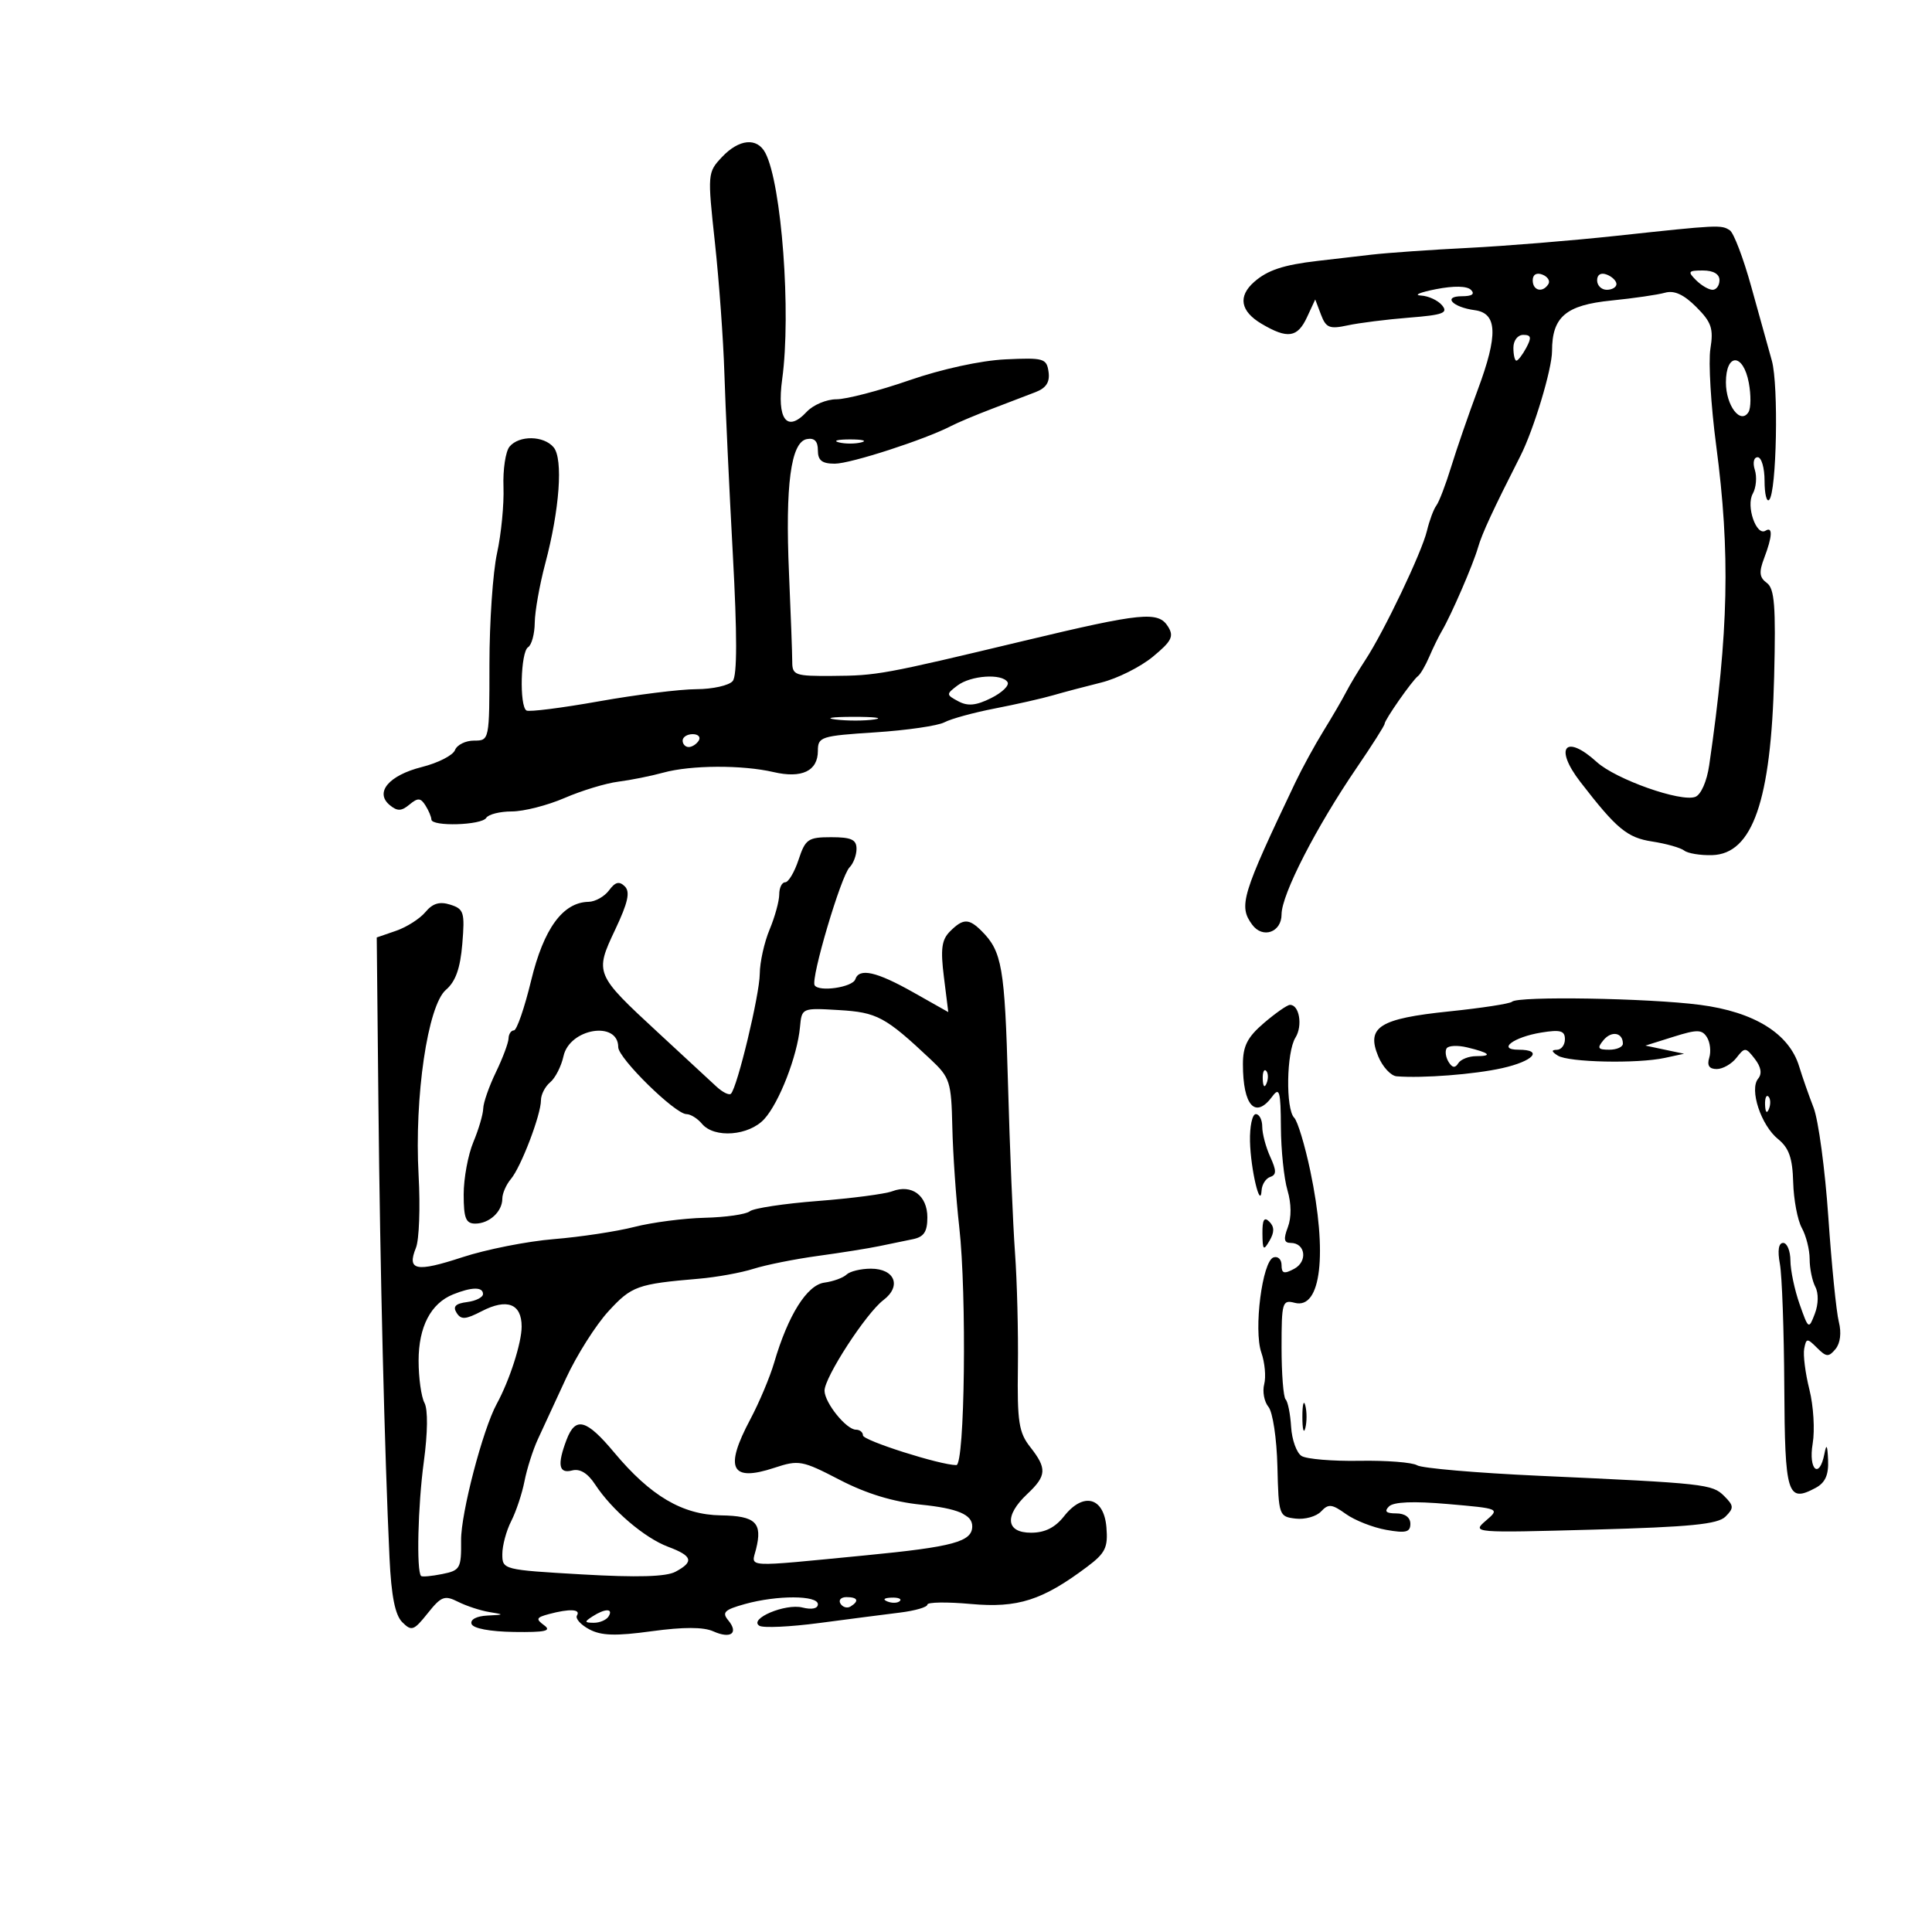 <svg xmlns="http://www.w3.org/2000/svg" width="300" height="300" viewBox="0 0 300 300" version="1.1">
	<path d="M 112.090 24.404 C 109.869 26.768, 109.851 26.984, 111.010 37.654 C 111.658 43.619, 112.321 52.775, 112.483 58 C 112.645 63.225, 113.233 75.825, 113.789 86 C 114.477 98.590, 114.474 104.899, 113.778 105.750 C 113.215 106.438, 110.673 107.007, 108.128 107.016 C 105.582 107.025, 98.775 107.874, 93 108.903 C 87.225 109.931, 82.162 110.572, 81.750 110.327 C 80.630 109.662, 80.844 101.214, 82 100.500 C 82.550 100.160, 83.016 98.446, 83.036 96.691 C 83.055 94.936, 83.790 90.800, 84.668 87.500 C 86.896 79.126, 87.464 71.264, 85.972 69.466 C 84.445 67.627, 80.607 67.564, 79.121 69.354 C 78.503 70.099, 78.080 72.911, 78.180 75.604 C 78.281 78.297, 77.832 82.924, 77.182 85.886 C 76.532 88.849, 76 96.612, 76 103.136 C 76 114.983, 75.997 115, 73.607 115 C 72.291 115, 70.959 115.664, 70.648 116.475 C 70.336 117.287, 68.024 118.469, 65.508 119.102 C 60.379 120.394, 58.144 123.045, 60.521 125.017 C 61.694 125.991, 62.326 125.974, 63.576 124.937 C 64.883 123.853, 65.308 123.874, 66.061 125.064 C 66.561 125.854, 66.976 126.838, 66.985 127.250 C 67.008 128.380, 74.788 128.151, 75.500 127 C 75.840 126.450, 77.629 126, 79.476 126 C 81.323 126, 85.009 125.059, 87.667 123.910 C 90.325 122.760, 94.075 121.621, 96 121.378 C 97.925 121.135, 101.075 120.504, 103 119.974 C 107.280 118.797, 115.248 118.757, 120.116 119.888 C 124.511 120.910, 127 119.720, 127 116.598 C 127 114.411, 127.444 114.267, 135.899 113.719 C 140.794 113.402, 145.631 112.700, 146.649 112.158 C 147.667 111.616, 151.200 110.648, 154.500 110.008 C 157.800 109.367, 161.850 108.450, 163.500 107.970 C 165.150 107.490, 168.525 106.596, 171 105.984 C 173.475 105.372, 177.075 103.573, 179 101.987 C 181.940 99.564, 182.320 98.815, 181.376 97.301 C 179.859 94.869, 177.362 95.116, 159 99.508 C 137.114 104.742, 136.211 104.908, 129.261 104.956 C 123.446 104.997, 123.022 104.847, 123.019 102.750 C 123.018 101.513, 122.791 95.325, 122.515 89 C 121.918 75.324, 122.802 68.662, 125.276 68.185 C 126.460 67.957, 127 68.502, 127 69.927 C 127 71.499, 127.636 72, 129.629 72 C 132.082 72, 143.652 68.250, 147.701 66.142 C 148.690 65.627, 151.525 64.435, 154 63.493 C 156.475 62.552, 159.543 61.376, 160.818 60.881 C 162.460 60.244, 163.044 59.326, 162.818 57.740 C 162.521 55.649, 162.075 55.520, 156.096 55.803 C 152.314 55.981, 146.210 57.312, 141.186 59.053 C 136.508 60.674, 131.419 62, 129.879 62 C 128.338 62, 126.261 62.876, 125.263 63.948 C 122.185 67.252, 120.599 65.128, 121.460 58.856 C 122.866 48.612, 121.374 28.569, 118.847 23.750 C 117.562 21.300, 114.751 21.572, 112.090 24.404 M 251 36.618 C 244.125 37.360, 233.775 38.203, 228 38.493 C 222.225 38.783, 215.475 39.254, 213 39.540 C 210.525 39.826, 206.737 40.265, 204.581 40.516 C 199.288 41.132, 196.830 41.946, 194.750 43.773 C 192.194 46.018, 192.604 48.335, 195.904 50.284 C 199.935 52.665, 201.475 52.439, 202.954 49.250 L 204.229 46.500 205.124 48.862 C 205.899 50.909, 206.451 51.131, 209.259 50.524 C 211.042 50.139, 215.335 49.599, 218.800 49.324 C 224.082 48.906, 224.910 48.597, 223.927 47.412 C 223.283 46.636, 221.798 45.951, 220.628 45.890 C 219.457 45.830, 220.509 45.387, 222.965 44.906 C 225.772 44.356, 227.797 44.397, 228.415 45.015 C 229.062 45.662, 228.575 46, 227 46 C 223.965 46, 225.536 47.702, 229 48.165 C 232.513 48.636, 232.642 51.992, 229.474 60.500 C 228.041 64.350, 226.177 69.750, 225.332 72.500 C 224.487 75.250, 223.454 77.950, 223.036 78.500 C 222.618 79.050, 221.959 80.822, 221.572 82.437 C 220.765 85.802, 214.923 98.047, 211.999 102.500 C 210.916 104.150, 209.568 106.400, 209.004 107.500 C 208.440 108.600, 206.868 111.300, 205.510 113.500 C 204.153 115.700, 202.185 119.300, 201.138 121.500 C 192.797 139.021, 192.300 140.660, 194.433 143.577 C 196.062 145.806, 199 144.781, 199 141.983 C 199 138.909, 204.364 128.449, 210.689 119.187 C 213.060 115.715, 215 112.659, 215 112.396 C 215 111.785, 219.279 105.667, 220.187 104.980 C 220.566 104.693, 221.352 103.343, 221.935 101.980 C 222.518 100.616, 223.393 98.825, 223.879 98 C 225.349 95.505, 228.746 87.663, 229.510 85 C 230.121 82.866, 231.820 79.198, 236.081 70.813 C 238.160 66.722, 241 57.307, 241 54.507 C 241 49.200, 243.142 47.375, 250.202 46.667 C 253.666 46.319, 257.422 45.773, 258.549 45.453 C 259.971 45.050, 261.455 45.728, 263.391 47.664 C 265.766 50.039, 266.094 51.010, 265.589 54.168 C 265.263 56.210, 265.668 62.970, 266.490 69.190 C 268.692 85.858, 268.425 98.080, 265.405 118.824 C 265.042 121.321, 264.131 123.396, 263.250 123.734 C 261.013 124.593, 250.909 121.021, 247.945 118.324 C 243.076 113.894, 241.270 116.070, 245.388 121.406 C 251.035 128.722, 252.660 130.070, 256.559 130.671 C 258.727 131.004, 260.963 131.638, 261.529 132.078 C 262.096 132.518, 264.043 132.837, 265.858 132.785 C 272.140 132.606, 275.010 124.340, 275.489 105.045 C 275.761 94.082, 275.551 91.392, 274.352 90.516 C 273.192 89.667, 273.105 88.853, 273.941 86.655 C 275.221 83.288, 275.298 81.698, 274.146 82.410 C 272.719 83.292, 271.096 78.581, 272.167 76.666 C 272.692 75.727, 272.839 74.069, 272.494 72.980 C 272.135 71.851, 272.324 71, 272.933 71 C 273.520 71, 274 72.650, 274 74.667 C 274 76.683, 274.321 78.012, 274.713 77.620 C 275.876 76.457, 276.198 59.793, 275.130 56 C 274.589 54.075, 273.149 48.900, 271.931 44.500 C 270.714 40.100, 269.219 36.169, 268.609 35.765 C 267.281 34.885, 266.894 34.904, 251 36.618 M 238 43.531 C 238 45.149, 239.563 45.517, 240.435 44.105 C 240.740 43.612, 240.316 42.952, 239.494 42.636 C 238.587 42.288, 238 42.639, 238 43.531 M 248 43.531 C 248 44.339, 248.675 45, 249.500 45 C 250.325 45, 251 44.598, 251 44.107 C 251 43.616, 250.325 42.955, 249.500 42.638 C 248.586 42.288, 248 42.637, 248 43.531 M 263.357 43.500 C 264.182 44.325, 265.339 45, 265.929 45 C 266.518 45, 267 44.325, 267 43.500 C 267 42.556, 266.048 42, 264.429 42 C 262.143 42, 262.024 42.167, 263.357 43.500 M 235 54 C 235 55.100, 235.209 56, 235.465 56 C 235.720 56, 236.411 55.100, 237 54 C 237.854 52.404, 237.760 52, 236.535 52 C 235.667 52, 235 52.869, 235 54 M 268 59.378 C 268 62.990, 270.277 65.978, 271.510 63.984 C 271.889 63.371, 271.908 61.324, 271.554 59.435 C 270.687 54.816, 268 54.772, 268 59.378 M 130.250 68.689 C 131.213 68.941, 132.787 68.941, 133.750 68.689 C 134.713 68.438, 133.925 68.232, 132 68.232 C 130.075 68.232, 129.287 68.438, 130.250 68.689 M 148.667 106.452 C 146.900 107.792, 146.905 107.879, 148.809 108.898 C 150.286 109.688, 151.570 109.562, 153.902 108.399 C 155.618 107.543, 156.765 106.428, 156.451 105.922 C 155.598 104.541, 150.754 104.871, 148.667 106.452 M 129.768 111.725 C 131.565 111.947, 134.265 111.943, 135.768 111.715 C 137.271 111.486, 135.800 111.304, 132.500 111.310 C 129.200 111.315, 127.971 111.502, 129.768 111.725 M 106 115 C 106 115.550, 106.423 116, 106.941 116 C 107.459 116, 108.160 115.550, 108.500 115 C 108.840 114.450, 108.416 114, 107.559 114 C 106.702 114, 106 114.450, 106 115 M 124 133.500 C 123.365 135.425, 122.430 137, 121.922 137 C 121.415 137, 121 137.845, 121 138.878 C 121 139.911, 120.325 142.371, 119.500 144.346 C 118.675 146.320, 117.989 149.413, 117.976 151.218 C 117.953 154.451, 114.494 168.839, 113.502 169.832 C 113.221 170.112, 112.206 169.613, 111.246 168.722 C 110.286 167.831, 106.196 164.047, 102.157 160.312 C 92.389 151.279, 92.324 151.123, 95.529 144.347 C 97.516 140.148, 97.884 138.488, 97.017 137.634 C 96.156 136.787, 95.539 136.942, 94.572 138.250 C 93.861 139.213, 92.429 140.016, 91.390 140.036 C 87.402 140.112, 84.429 144.186, 82.476 152.250 C 81.444 156.512, 80.240 160, 79.800 160 C 79.360 160, 78.985 160.563, 78.966 161.250 C 78.947 161.938, 78.063 164.300, 77 166.500 C 75.937 168.700, 75.053 171.233, 75.034 172.128 C 75.015 173.023, 74.325 175.371, 73.500 177.346 C 72.675 179.320, 72 182.975, 72 185.468 C 72 189.165, 72.331 190, 73.800 190 C 75.979 190, 78 188.137, 78 186.129 C 78 185.320, 78.599 183.947, 79.331 183.079 C 80.910 181.204, 84 173.106, 84 170.839 C 84 169.962, 84.646 168.709, 85.436 168.053 C 86.225 167.398, 87.155 165.572, 87.501 163.996 C 88.449 159.678, 96 158.444, 96 162.607 C 96 164.320, 104.845 173, 106.591 173 C 107.231 173, 108.315 173.675, 109 174.500 C 110.904 176.794, 116.310 176.376, 118.692 173.750 C 121.003 171.202, 123.803 163.983, 124.221 159.500 C 124.500 156.500, 124.501 156.500, 130.270 156.844 C 136.197 157.197, 137.461 157.877, 144.511 164.503 C 147.512 167.324, 147.717 167.963, 147.876 175.003 C 147.969 179.126, 148.452 186.100, 148.949 190.500 C 150.137 201.029, 149.816 227.500, 148.500 227.500 C 146.002 227.500, 134 223.683, 134 222.889 C 134 222.400, 133.510 222, 132.910 222 C 131.424 222, 128.074 217.856, 128.033 215.966 C 127.989 213.922, 134.476 203.922, 137.172 201.878 C 140.032 199.711, 138.953 197, 135.231 197 C 133.674 197, 131.973 197.412, 131.450 197.915 C 130.928 198.419, 129.380 198.981, 128.011 199.165 C 125.311 199.528, 122.370 204.212, 120.214 211.582 C 119.558 213.827, 117.891 217.788, 116.510 220.385 C 112.439 228.041, 113.479 230.152, 120.226 227.926 C 124.039 226.667, 124.543 226.759, 130.392 229.792 C 134.524 231.934, 138.676 233.201, 143.023 233.644 C 148.683 234.222, 150.969 235.187, 150.969 237 C 150.969 239.394, 148.050 240.190, 134.421 241.512 C 115.235 243.373, 116.670 243.451, 117.391 240.579 C 118.430 236.440, 117.341 235.387, 111.939 235.306 C 105.965 235.215, 101.026 232.304, 95.373 225.542 C 91.043 220.362, 89.364 219.913, 87.975 223.565 C 86.500 227.446, 86.758 228.876, 88.837 228.332 C 90.053 228.014, 91.261 228.750, 92.414 230.510 C 95.021 234.489, 100.090 238.815, 103.750 240.185 C 107.540 241.604, 107.803 242.500, 104.890 244.059 C 103.429 244.841, 98.962 244.968, 90.390 244.474 C 78.133 243.767, 78 243.733, 78 241.330 C 78 239.994, 78.621 237.686, 79.380 236.200 C 80.138 234.715, 81.067 231.925, 81.443 230 C 81.820 228.075, 82.750 225.150, 83.511 223.500 C 84.272 221.850, 86.248 217.575, 87.903 214 C 89.557 210.425, 92.518 205.749, 94.482 203.610 C 98.076 199.694, 98.970 199.372, 108.500 198.561 C 111.250 198.327, 115.075 197.634, 117 197.021 C 118.925 196.409, 123.425 195.508, 127 195.019 C 130.575 194.531, 134.850 193.849, 136.500 193.505 C 138.150 193.160, 140.512 192.672, 141.750 192.420 C 143.467 192.070, 144 191.268, 144 189.031 C 144 185.637, 141.575 183.832, 138.553 184.977 C 137.424 185.404, 132.225 186.084, 127 186.488 C 121.775 186.891, 117.016 187.611, 116.425 188.088 C 115.834 188.565, 112.684 189.018, 109.425 189.095 C 106.166 189.173, 101.250 189.812, 98.500 190.517 C 95.750 191.221, 90.125 192.073, 86 192.410 C 81.875 192.746, 75.483 194.012, 71.795 195.222 C 64.591 197.587, 63.155 197.294, 64.588 193.754 C 65.089 192.514, 65.275 187.450, 65 182.500 C 64.324 170.332, 66.418 156.121, 69.243 153.701 C 70.743 152.416, 71.470 150.373, 71.787 146.555 C 72.193 141.664, 72.034 141.146, 69.927 140.477 C 68.264 139.949, 67.190 140.268, 66.062 141.623 C 65.203 142.655, 63.150 143.965, 61.500 144.534 L 58.500 145.568 58.762 171.534 C 59.020 197.176, 59.714 225.550, 60.483 241.903 C 60.761 247.823, 61.346 250.775, 62.462 251.891 C 63.908 253.336, 64.253 253.215, 66.411 250.509 C 68.520 247.865, 69.033 247.671, 71.138 248.730 C 72.437 249.383, 74.625 250.099, 76 250.322 C 78.354 250.704, 78.335 250.736, 75.667 250.864 C 74.006 250.944, 72.993 251.480, 73.220 252.160 C 73.453 252.860, 76.070 253.355, 79.822 253.410 C 84.665 253.480, 85.698 253.251, 84.496 252.373 C 83.164 251.399, 83.263 251.162, 85.227 250.636 C 88.448 249.773, 90.205 249.859, 89.593 250.849 C 89.304 251.316, 90.159 252.282, 91.492 252.996 C 93.361 253.996, 95.584 254.065, 101.208 253.295 C 106.111 252.624, 109.239 252.629, 110.754 253.311 C 113.478 254.536, 114.742 253.598, 113.075 251.590 C 112.065 250.373, 112.496 249.956, 115.682 249.071 C 120.684 247.682, 127 247.703, 127 249.108 C 127 249.779, 126.052 249.979, 124.602 249.615 C 121.943 248.948, 116.198 251.386, 117.920 252.450 C 118.508 252.814, 122.704 252.619, 127.244 252.018 C 131.785 251.416, 137.412 250.689, 139.750 250.401 C 142.088 250.113, 144 249.557, 144 249.166 C 144 248.775, 147.037 248.729, 150.750 249.065 C 158.036 249.724, 161.860 248.502, 168.805 243.293 C 171.644 241.164, 172.067 240.299, 171.805 237.157 C 171.414 232.468, 168.218 231.637, 165.221 235.446 C 163.837 237.205, 162.246 238, 160.106 238 C 156.182 238, 155.916 235.367, 159.500 232 C 162.531 229.153, 162.602 228.034, 159.962 224.679 C 158.201 222.440, 157.943 220.759, 158.059 212.294 C 158.132 206.907, 157.930 198.900, 157.608 194.500 C 157.287 190.100, 156.796 178.262, 156.518 168.194 C 156.020 150.206, 155.592 147.735, 152.435 144.578 C 150.444 142.586, 149.547 142.595, 147.515 144.627 C 146.218 145.925, 146.026 147.360, 146.569 151.707 L 147.250 157.158 141.794 154.079 C 136.103 150.867, 133.412 150.263, 132.812 152.063 C 132.398 153.305, 127.165 154.076, 126.496 152.994 C 125.864 151.971, 130.590 136.010, 131.918 134.682 C 132.513 134.087, 133 132.790, 133 131.800 C 133 130.373, 132.188 130, 129.078 130 C 125.481 130, 125.059 130.291, 124 133.500 M 234.785 155.548 C 234.483 155.850, 230.101 156.525, 225.048 157.048 C 214.175 158.172, 212.124 159.472, 214.015 164.035 C 214.690 165.666, 215.976 167.058, 216.871 167.129 C 220.927 167.450, 228.914 166.833, 233.250 165.863 C 238.135 164.770, 239.711 163, 235.800 163 C 232.409 163, 235.015 161.034, 239.336 160.333 C 242.300 159.852, 243 160.050, 243 161.369 C 243 162.266, 242.438 163.007, 241.750 163.015 C 240.857 163.026, 240.900 163.284, 241.897 163.915 C 243.555 164.965, 254.236 165.195, 258.500 164.273 L 261.500 163.625 258.500 162.992 L 255.500 162.359 259.829 160.998 C 263.540 159.830, 264.285 159.840, 265.056 161.068 C 265.550 161.856, 265.709 163.287, 265.410 164.250 C 265.038 165.446, 265.406 166, 266.572 166 C 267.511 166, 268.892 165.213, 269.640 164.250 C 270.929 162.592, 271.078 162.601, 272.483 164.418 C 273.463 165.685, 273.640 166.729, 273.003 167.496 C 271.611 169.173, 273.444 174.729, 276.098 176.878 C 277.792 178.250, 278.342 179.821, 278.445 183.585 C 278.519 186.288, 279.124 189.483, 279.790 190.684 C 280.455 191.886, 281 194.053, 281 195.500 C 281 196.947, 281.397 198.889, 281.882 199.816 C 282.402 200.809, 282.370 202.526, 281.805 204 C 280.863 206.457, 280.822 206.431, 279.438 202.500 C 278.664 200.300, 278.023 197.262, 278.015 195.750 C 278.007 194.238, 277.500 193, 276.889 193 C 276.178 193, 275.994 194.173, 276.378 196.250 C 276.709 198.037, 277.017 206.614, 277.063 215.310 C 277.153 232.139, 277.539 233.388, 281.922 231.042 C 283.422 230.239, 283.962 229.035, 283.864 226.715 C 283.764 224.363, 283.611 224.104, 283.294 225.750 C 282.521 229.763, 280.780 228.259, 281.470 224.175 C 281.826 222.071, 281.599 218.292, 280.965 215.777 C 280.332 213.262, 279.968 210.403, 280.157 209.424 C 280.476 207.768, 280.616 207.759, 282.151 209.294 C 283.593 210.736, 283.955 210.759, 285.018 209.478 C 285.765 208.578, 285.963 206.946, 285.532 205.256 C 285.145 203.740, 284.411 196.425, 283.902 189 C 283.392 181.575, 282.363 173.925, 281.614 172 C 280.865 170.075, 279.858 167.197, 279.376 165.604 C 277.831 160.496, 272.406 157.126, 263.966 156.031 C 255.912 154.985, 235.682 154.651, 234.785 155.548 M 196.250 158.863 C 193.702 161.045, 193 162.422, 193 165.241 C 193 171.712, 194.931 173.829, 197.570 170.250 C 198.672 168.755, 198.866 169.449, 198.897 175 C 198.917 178.575, 199.376 182.993, 199.916 184.818 C 200.530 186.888, 200.551 189.050, 199.974 190.568 C 199.274 192.410, 199.382 193, 200.418 193 C 202.705 193, 203.096 195.878, 200.963 197.020 C 199.388 197.863, 199 197.750, 199 196.452 C 199 195.562, 198.438 195.020, 197.750 195.249 C 196.004 195.830, 194.639 206.526, 195.863 210.036 C 196.405 211.591, 196.604 213.797, 196.306 214.937 C 196.008 216.078, 196.305 217.662, 196.965 218.458 C 197.631 219.260, 198.251 223.386, 198.356 227.703 C 198.541 235.326, 198.604 235.507, 201.179 235.807 C 202.628 235.977, 204.409 235.477, 205.137 234.698 C 206.276 233.479, 206.814 233.534, 208.981 235.087 C 210.366 236.080, 213.188 237.191, 215.250 237.557 C 218.307 238.100, 219 237.925, 219 236.611 C 219 235.618, 218.156 235, 216.800 235 C 215.226 235, 214.907 234.693, 215.679 233.921 C 216.395 233.205, 219.481 233.079, 224.835 233.546 C 232.898 234.249, 232.908 234.254, 230.706 236.145 C 228.531 238.012, 228.771 238.032, 247.465 237.519 C 262.471 237.107, 266.744 236.685, 267.930 235.499 C 269.262 234.167, 269.240 233.812, 267.737 232.309 C 265.875 230.447, 264.830 230.332, 238.945 229.157 C 229.290 228.718, 220.787 227.986, 220.049 227.531 C 219.312 227.075, 215.286 226.761, 211.104 226.833 C 206.922 226.905, 202.871 226.567, 202.102 226.081 C 201.333 225.596, 200.605 223.563, 200.483 221.564 C 200.362 219.565, 199.979 217.645, 199.631 217.298 C 199.284 216.951, 199 213.314, 199 209.217 C 199 202.193, 199.118 201.797, 201.055 202.304 C 205.138 203.372, 206.163 194.659, 203.464 181.830 C 202.619 177.814, 201.494 174.094, 200.964 173.564 C 199.619 172.219, 199.757 163.362, 201.158 161.119 C 202.318 159.261, 201.749 155.964, 200.281 156.041 C 199.852 156.063, 198.037 157.333, 196.250 158.863 M 248.991 161.511 C 247.962 162.750, 248.111 163, 249.878 163 C 251.045 163, 252 162.577, 252 162.059 C 252 160.327, 250.240 160.006, 248.991 161.511 M 224.627 162.794 C 224.355 163.235, 224.496 164.185, 224.941 164.905 C 225.509 165.824, 225.954 165.884, 226.434 165.107 C 226.810 164.498, 228.066 164, 229.226 164 C 231.857 164, 231.314 163.476, 227.811 162.637 C 226.332 162.283, 224.900 162.353, 224.627 162.794 M 196.079 167.583 C 196.127 168.748, 196.364 168.985, 196.683 168.188 C 196.972 167.466, 196.936 166.603, 196.604 166.271 C 196.272 165.939, 196.036 166.529, 196.079 167.583 M 274.079 171.583 C 274.127 172.748, 274.364 172.985, 274.683 172.188 C 274.972 171.466, 274.936 170.603, 274.604 170.271 C 274.272 169.939, 274.036 170.529, 274.079 171.583 M 194.100 177.250 C 194.201 181.581, 195.714 187.951, 195.900 184.833 C 195.955 183.917, 196.557 182.981, 197.238 182.754 C 198.223 182.426, 198.223 181.784, 197.238 179.624 C 196.557 178.129, 196 176.027, 196 174.953 C 196 173.879, 195.550 173, 195 173 C 194.450 173, 194.045 174.912, 194.100 177.250 M 196.030 191.550 C 196.057 194.136, 196.193 194.272, 197.134 192.654 C 197.903 191.330, 197.895 190.495, 197.104 189.704 C 196.299 188.899, 196.008 189.399, 196.030 191.550 M 70.357 200.992 C 66.892 202.390, 65 206.026, 65 211.288 C 65 213.952, 65.409 216.897, 65.910 217.832 C 66.463 218.865, 66.422 222.468, 65.806 227.016 C 64.888 233.789, 64.646 243.980, 65.386 244.720 C 65.548 244.882, 67.022 244.746, 68.661 244.418 C 71.466 243.857, 71.640 243.546, 71.599 239.161 C 71.561 235.003, 74.974 221.943, 77.130 218 C 79.126 214.348, 81 208.530, 81 205.985 C 81 202.440, 78.735 201.569, 74.804 203.601 C 72.268 204.913, 71.589 204.955, 70.894 203.844 C 70.286 202.874, 70.740 202.412, 72.526 202.184 C 73.887 202.010, 75 201.447, 75 200.934 C 75 199.804, 73.246 199.826, 70.357 200.992 M 202.232 220 C 202.232 221.925, 202.438 222.713, 202.689 221.750 C 202.941 220.787, 202.941 219.213, 202.689 218.250 C 202.438 217.287, 202.232 218.075, 202.232 220 M 130.510 249.016 C 130.856 249.575, 131.557 249.774, 132.069 249.457 C 133.456 248.600, 133.198 248, 131.441 248 C 130.584 248, 130.165 248.457, 130.510 249.016 M 137.813 248.683 C 138.534 248.972, 139.397 248.936, 139.729 248.604 C 140.061 248.272, 139.471 248.036, 138.417 248.079 C 137.252 248.127, 137.015 248.364, 137.813 248.683 M 92 251 C 90.707 251.835, 90.734 251.971, 92.191 251.985 C 93.121 251.993, 94.160 251.550, 94.500 251 C 95.282 249.734, 93.958 249.734, 92 251" stroke="none" fill="black" fill-rule="evenodd"/>
</svg>